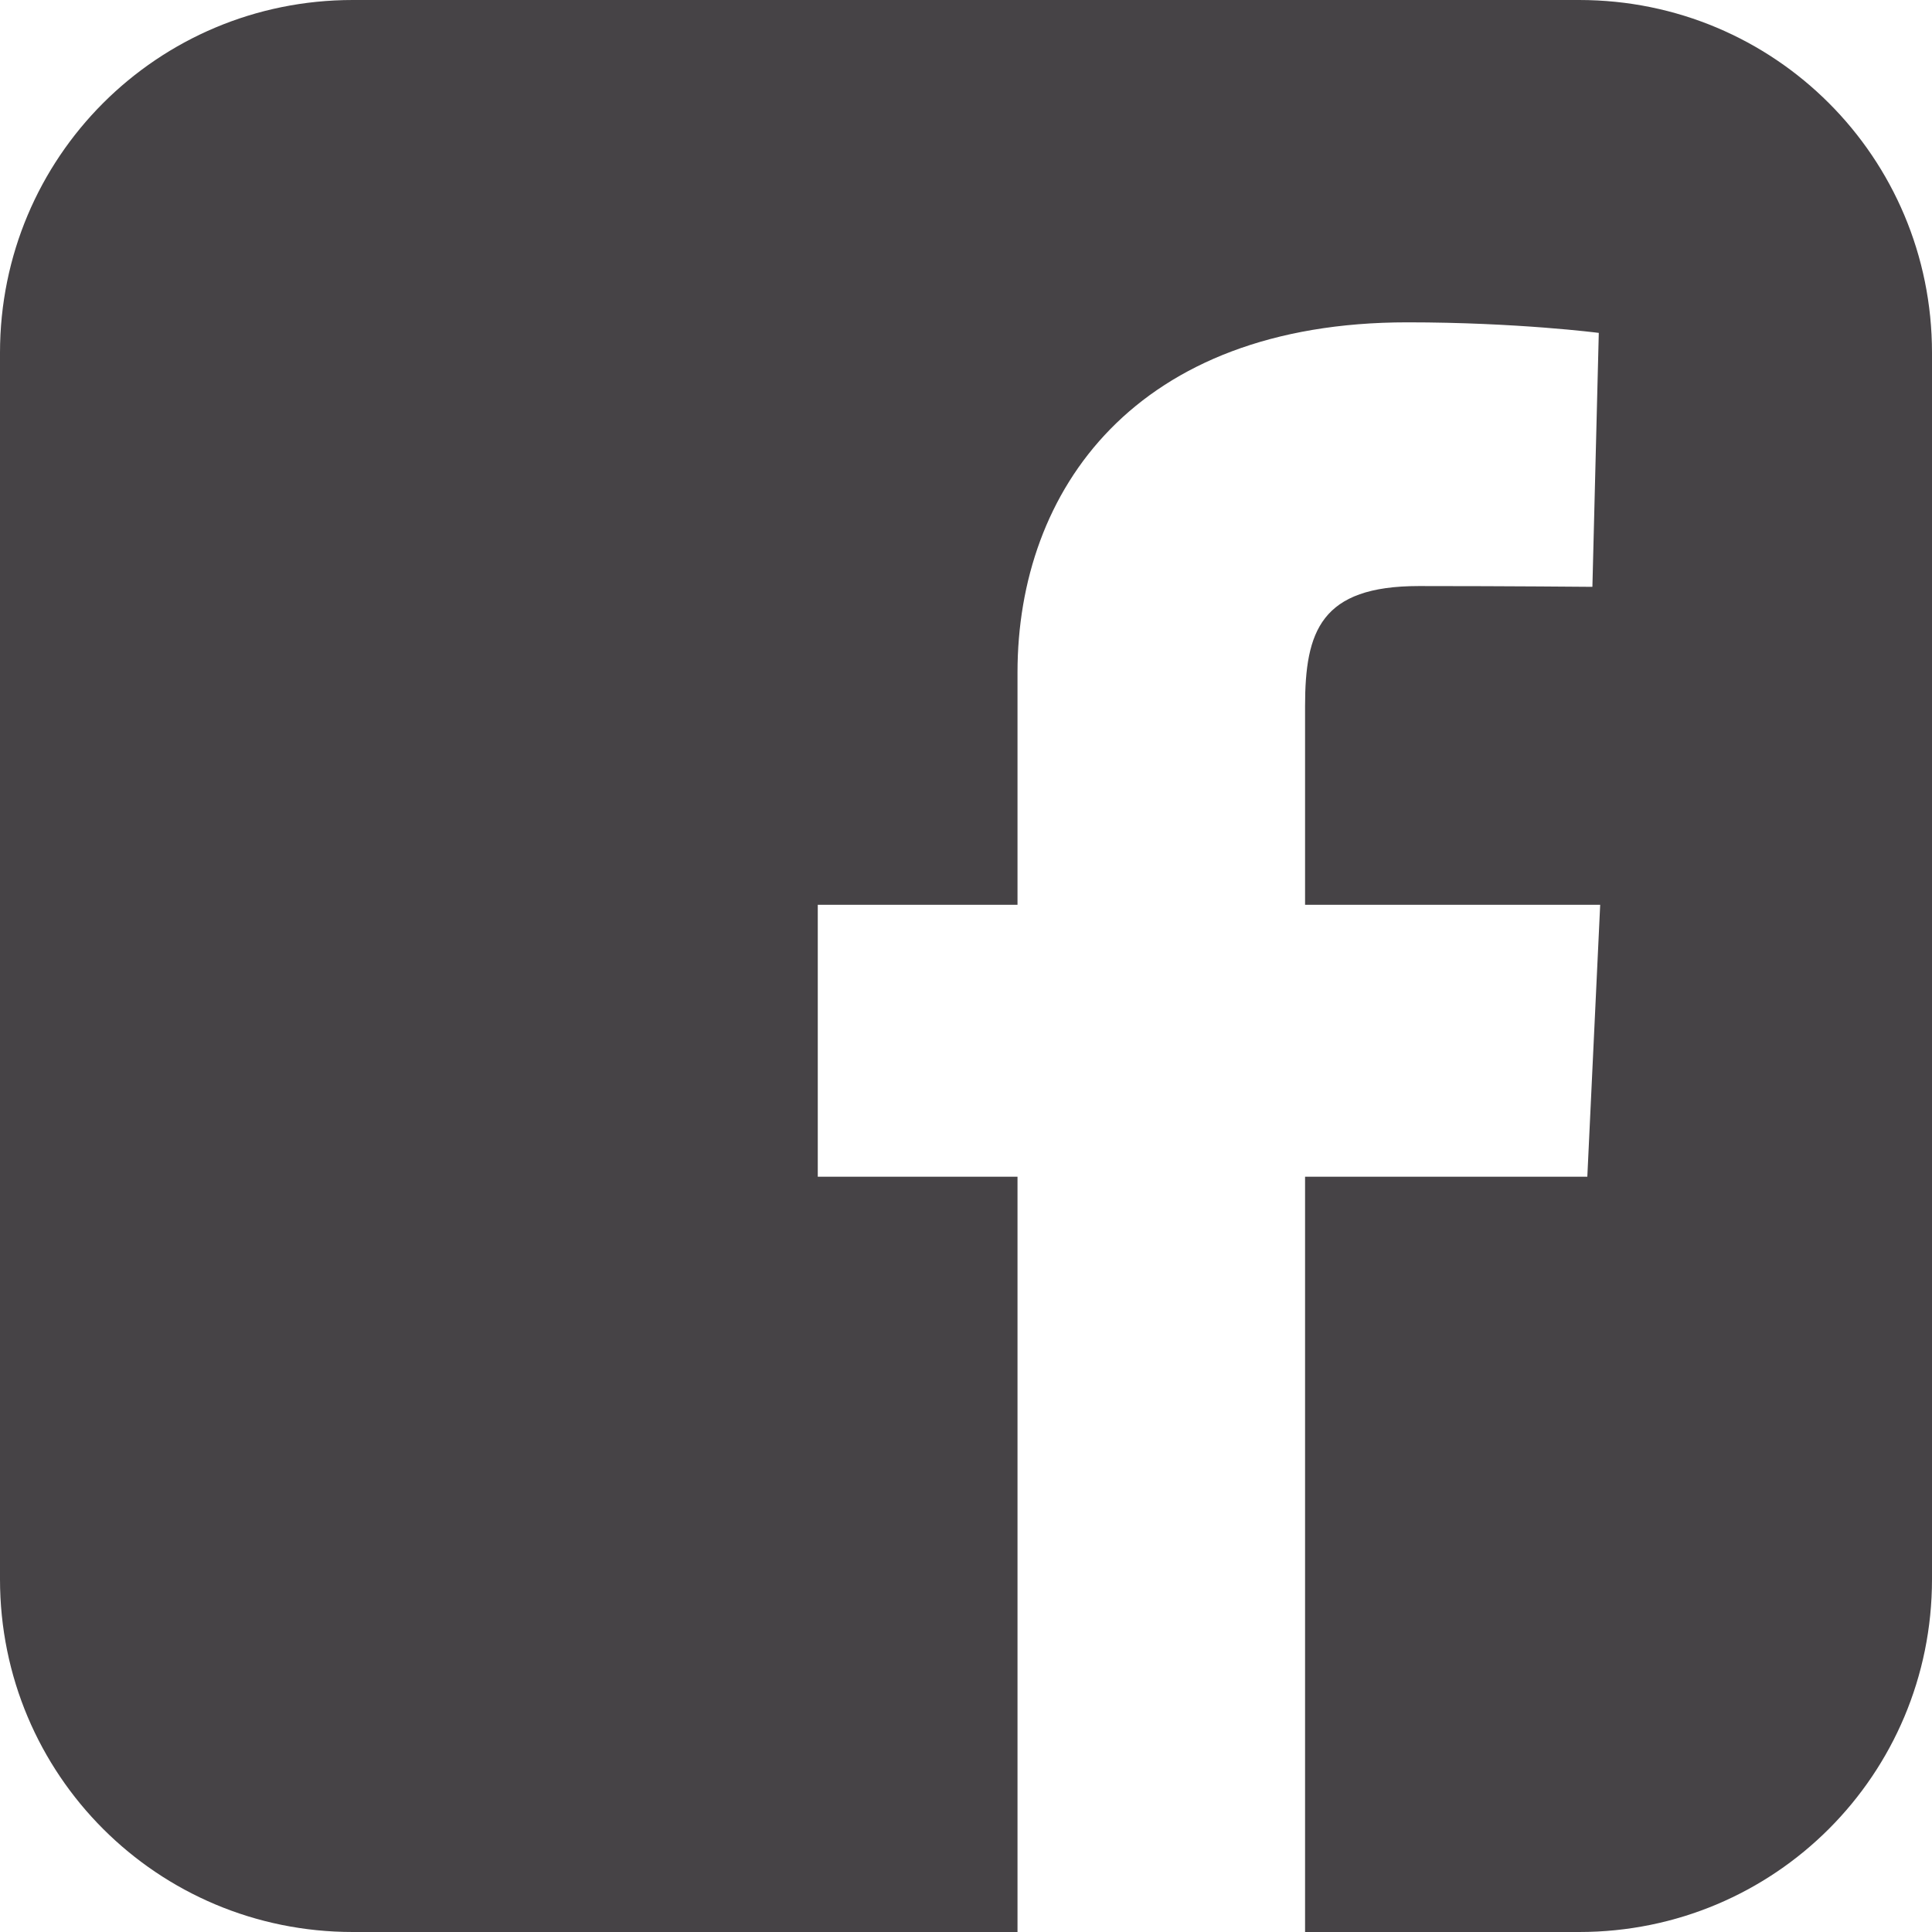 <svg width="94" height="94" viewBox="0 0 94 94" fill="none" xmlns="http://www.w3.org/2000/svg">
<path d="M17.164 0C7.656 0 0 7.656 0 17.164V76.836C0 86.344 7.656 94 17.164 94H49.506V57.252H39.788V44.021H49.506V32.718C49.506 23.837 55.247 15.683 68.473 15.683C73.828 15.683 77.788 16.197 77.788 16.197L77.477 28.552C77.477 28.552 73.438 28.514 69.031 28.514C64.262 28.514 63.497 30.712 63.497 34.36V44.021H77.856L77.23 57.252H63.497V94H76.836C86.344 94 94 86.344 94 76.836V17.164C94 7.656 86.344 9.39998e-05 76.836 9.39998e-05H17.164L17.164 0Z" fill="#464346"/>
</svg>
